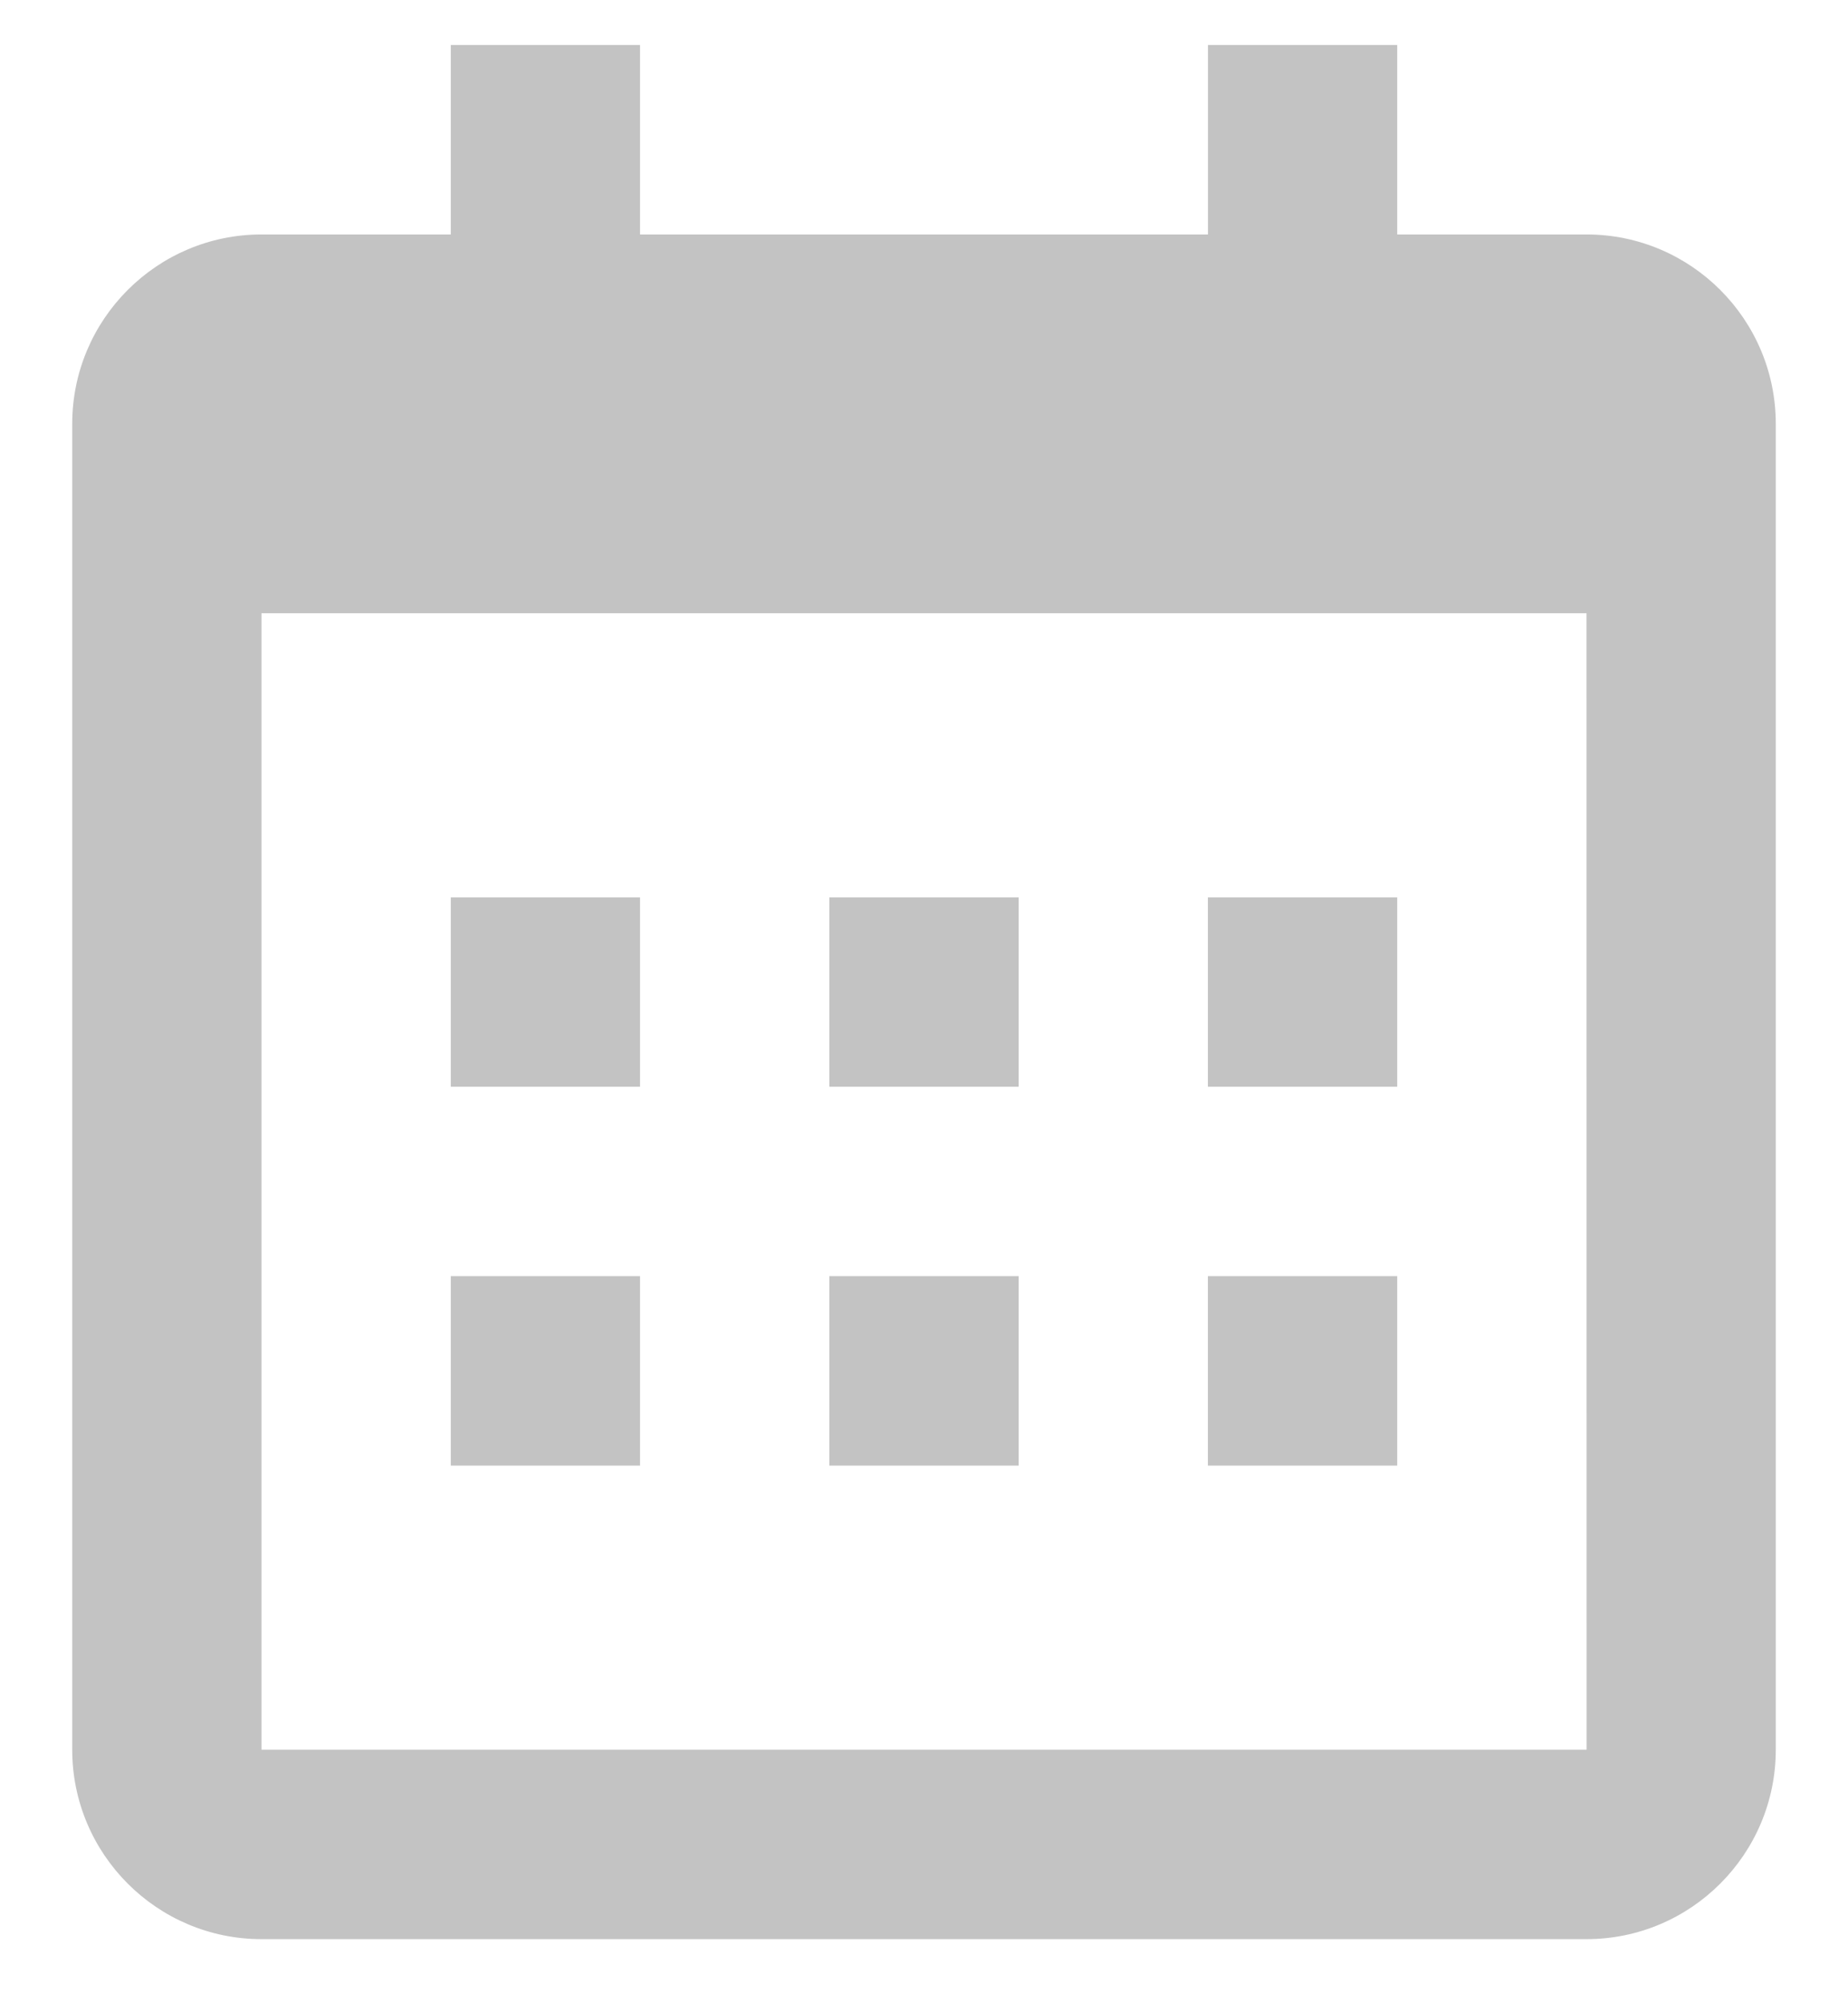 <svg width="24" height="26" viewBox="0 0 24 26" fill="none" xmlns="http://www.w3.org/2000/svg">
<path d="M5.854 11.647H8.312V14.105H5.854V11.647ZM5.854 16.563H8.312V19.022H5.854V16.563ZM10.771 11.647H13.229V14.105H10.771V11.647ZM10.771 16.563H13.229V19.022H10.771V16.563ZM15.687 11.647H18.146V14.105H15.687V11.647ZM15.687 16.563H18.146V19.022H15.687V16.563Z" fill="#C3C3C3"/>
<path d="M3.396 25.168H20.604C21.96 25.168 23.062 24.065 23.062 22.709V5.501C23.062 4.145 21.96 3.043 20.604 3.043H18.146V0.584H15.688V3.043H8.312V0.584H5.854V3.043H3.396C2.04 3.043 0.938 4.145 0.938 5.501V22.709C0.938 24.065 2.04 25.168 3.396 25.168ZM20.604 7.959L20.605 22.709H3.396V7.959H20.604Z" fill="#C3C3C3"/>
</svg>
